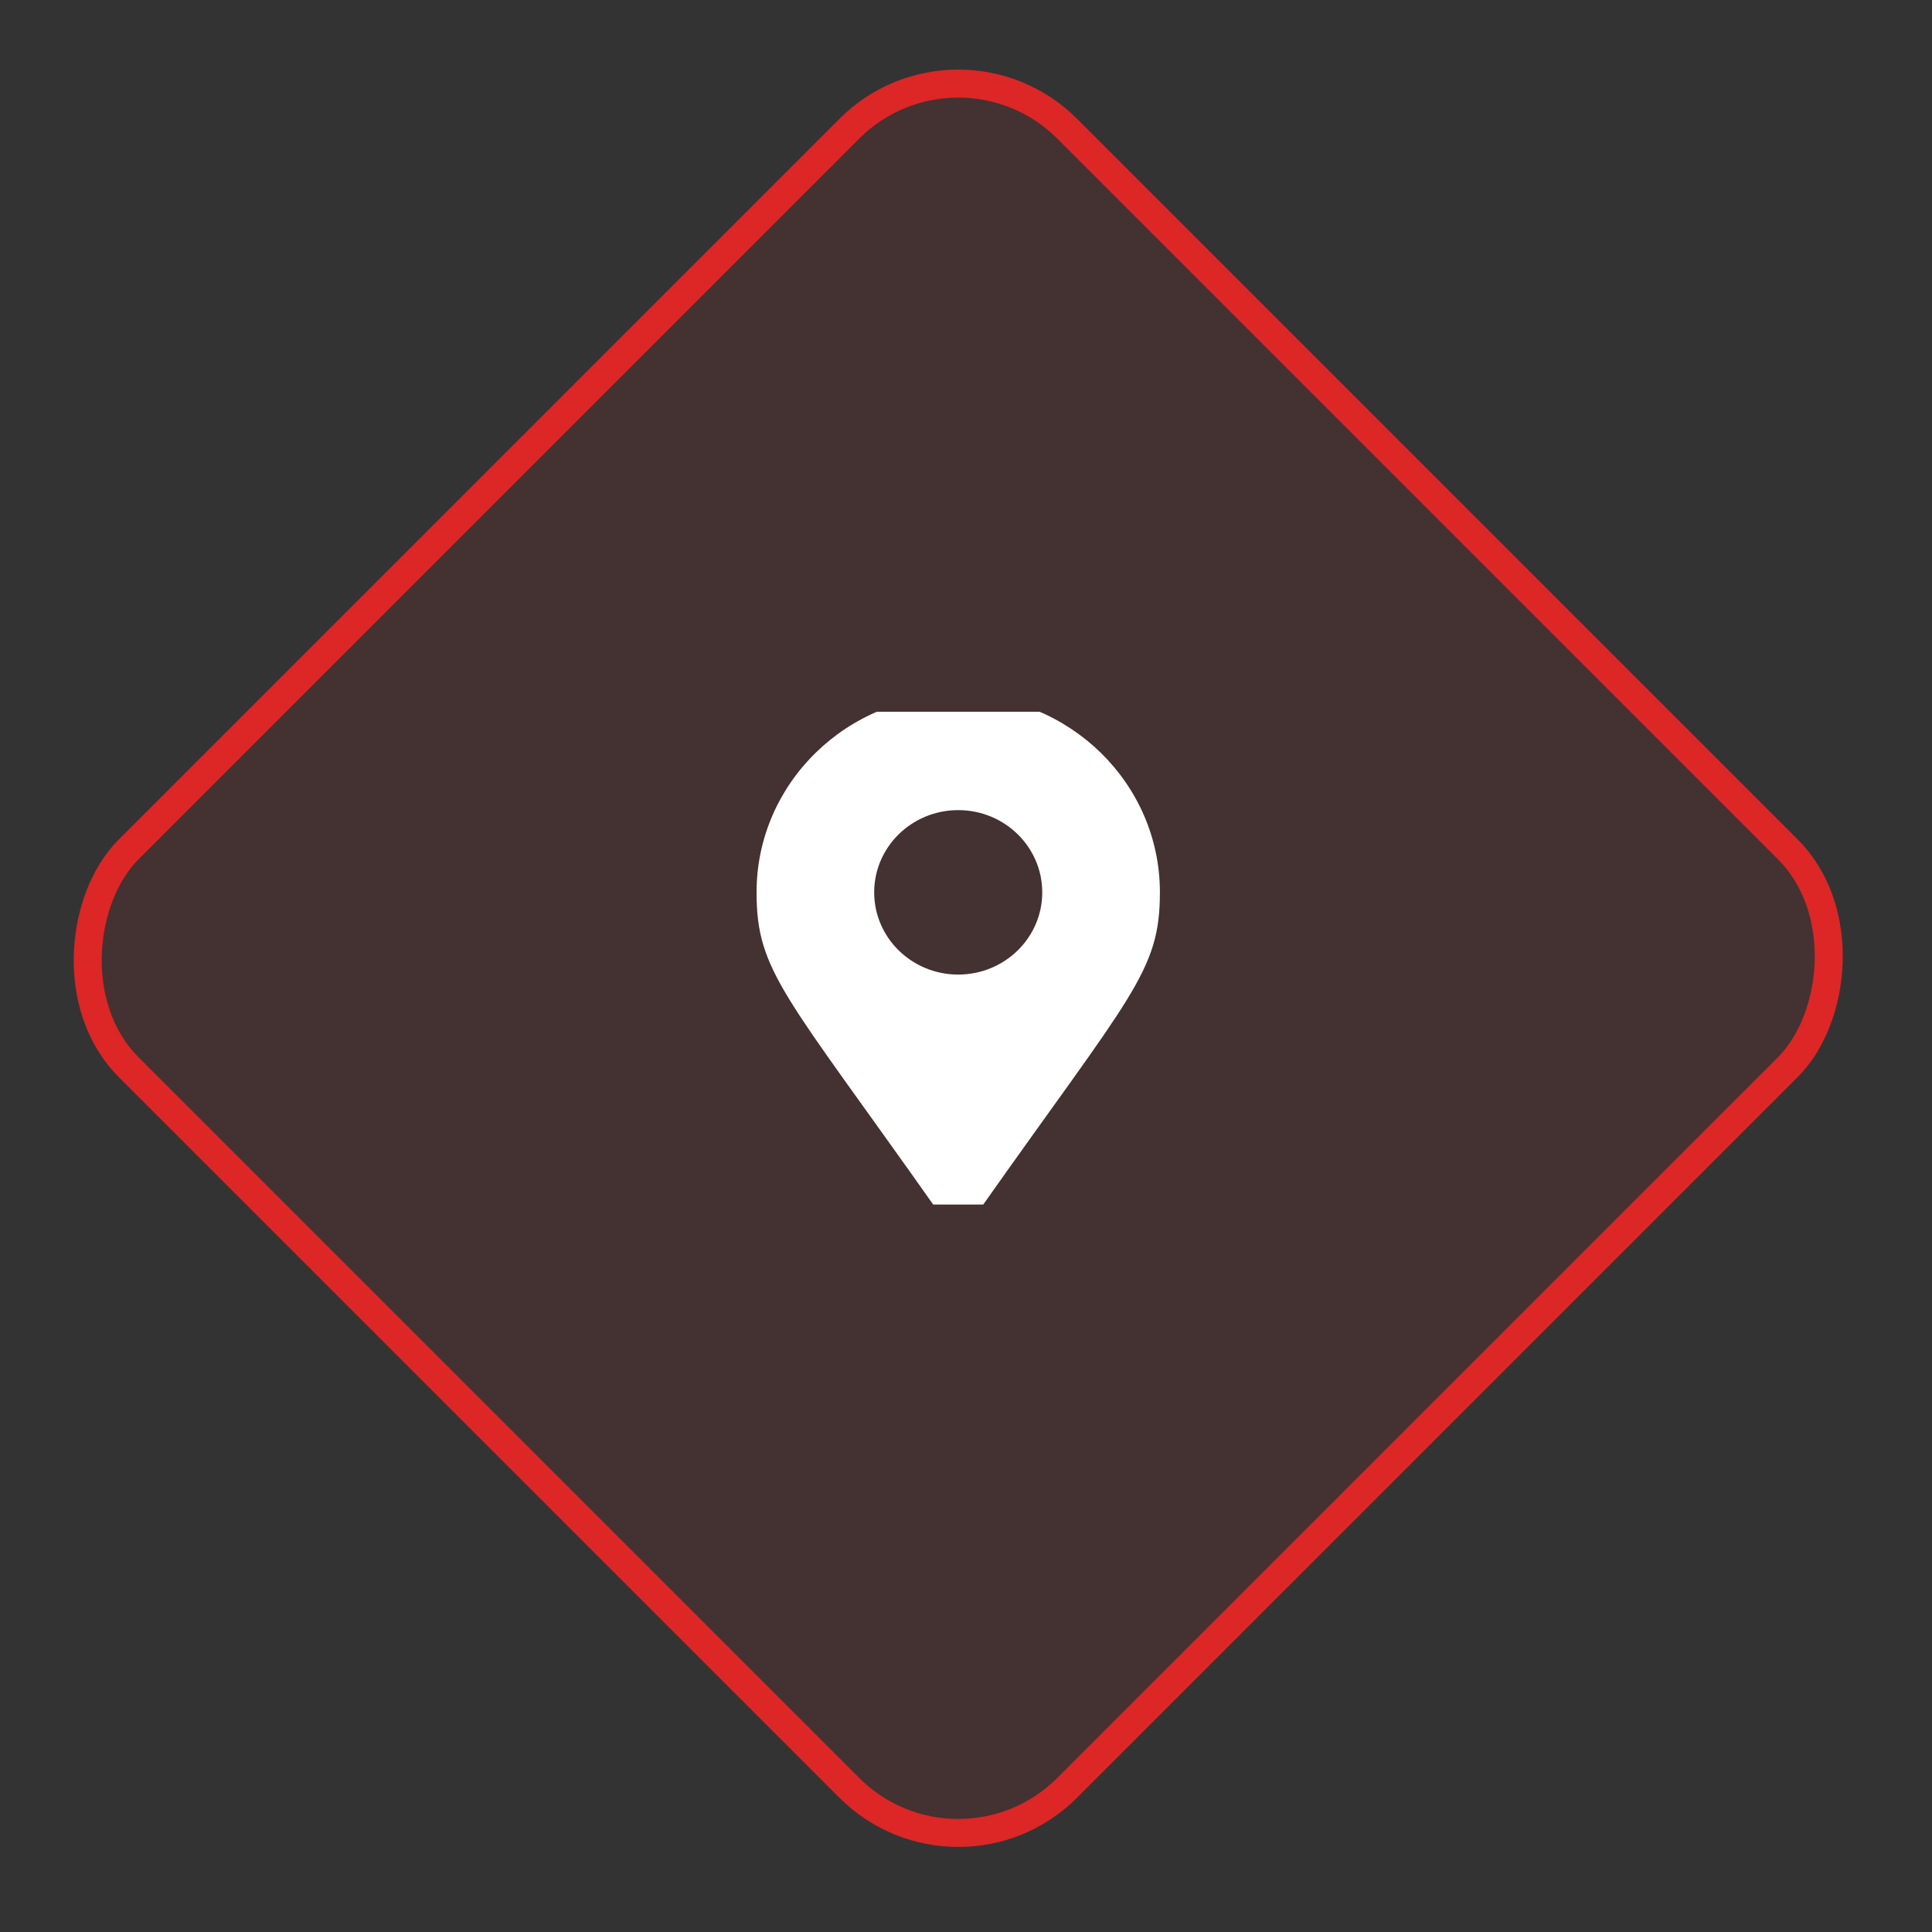 <svg width="69" height="69" viewBox="0 0 69 69" fill="none" xmlns="http://www.w3.org/2000/svg">
<rect x="0" y="0" width="69" height="69" fill="#333333" stroke="none"/>
<rect x="34.223" y="0.707" width="47.4" height="47.4" rx="5.5" transform="rotate(45 34.223 0.707)" fill="#DD2626" fill-opacity="0.1"/>
<rect x="34.223" y="0.707" width="47.4" height="47.4" rx="5.5" transform="rotate(45 34.223 0.707)" stroke="#DD2626"/>
<g clip-path="url(#clip0_122_948)">
<g clip-path="url(#clip1_122_948)">
<path d="M33.482 43.237C28.031 35.505 27.02 34.711 27.02 31.87C27.02 27.978 30.244 24.822 34.222 24.822C38.2 24.822 41.425 27.978 41.425 31.87C41.425 34.711 40.413 35.505 34.962 43.237C34.605 43.742 33.84 43.742 33.482 43.237ZM34.222 34.806C35.88 34.806 37.223 33.492 37.223 31.87C37.223 30.248 35.88 28.933 34.222 28.933C32.565 28.933 31.221 30.248 31.221 31.87C31.221 33.492 32.565 34.806 34.222 34.806Z" fill="white"/>
</g>
</g>
<defs>
<clipPath id="clip0_122_948">
<rect width="18.7" height="17.6" fill="white" transform="translate(24.871 25.42)"/>
</clipPath>
<clipPath id="clip1_122_948">
<rect width="18.7" height="17.6" fill="white" transform="translate(24.871 25.42)"/>
</clipPath>
</defs>
</svg>
